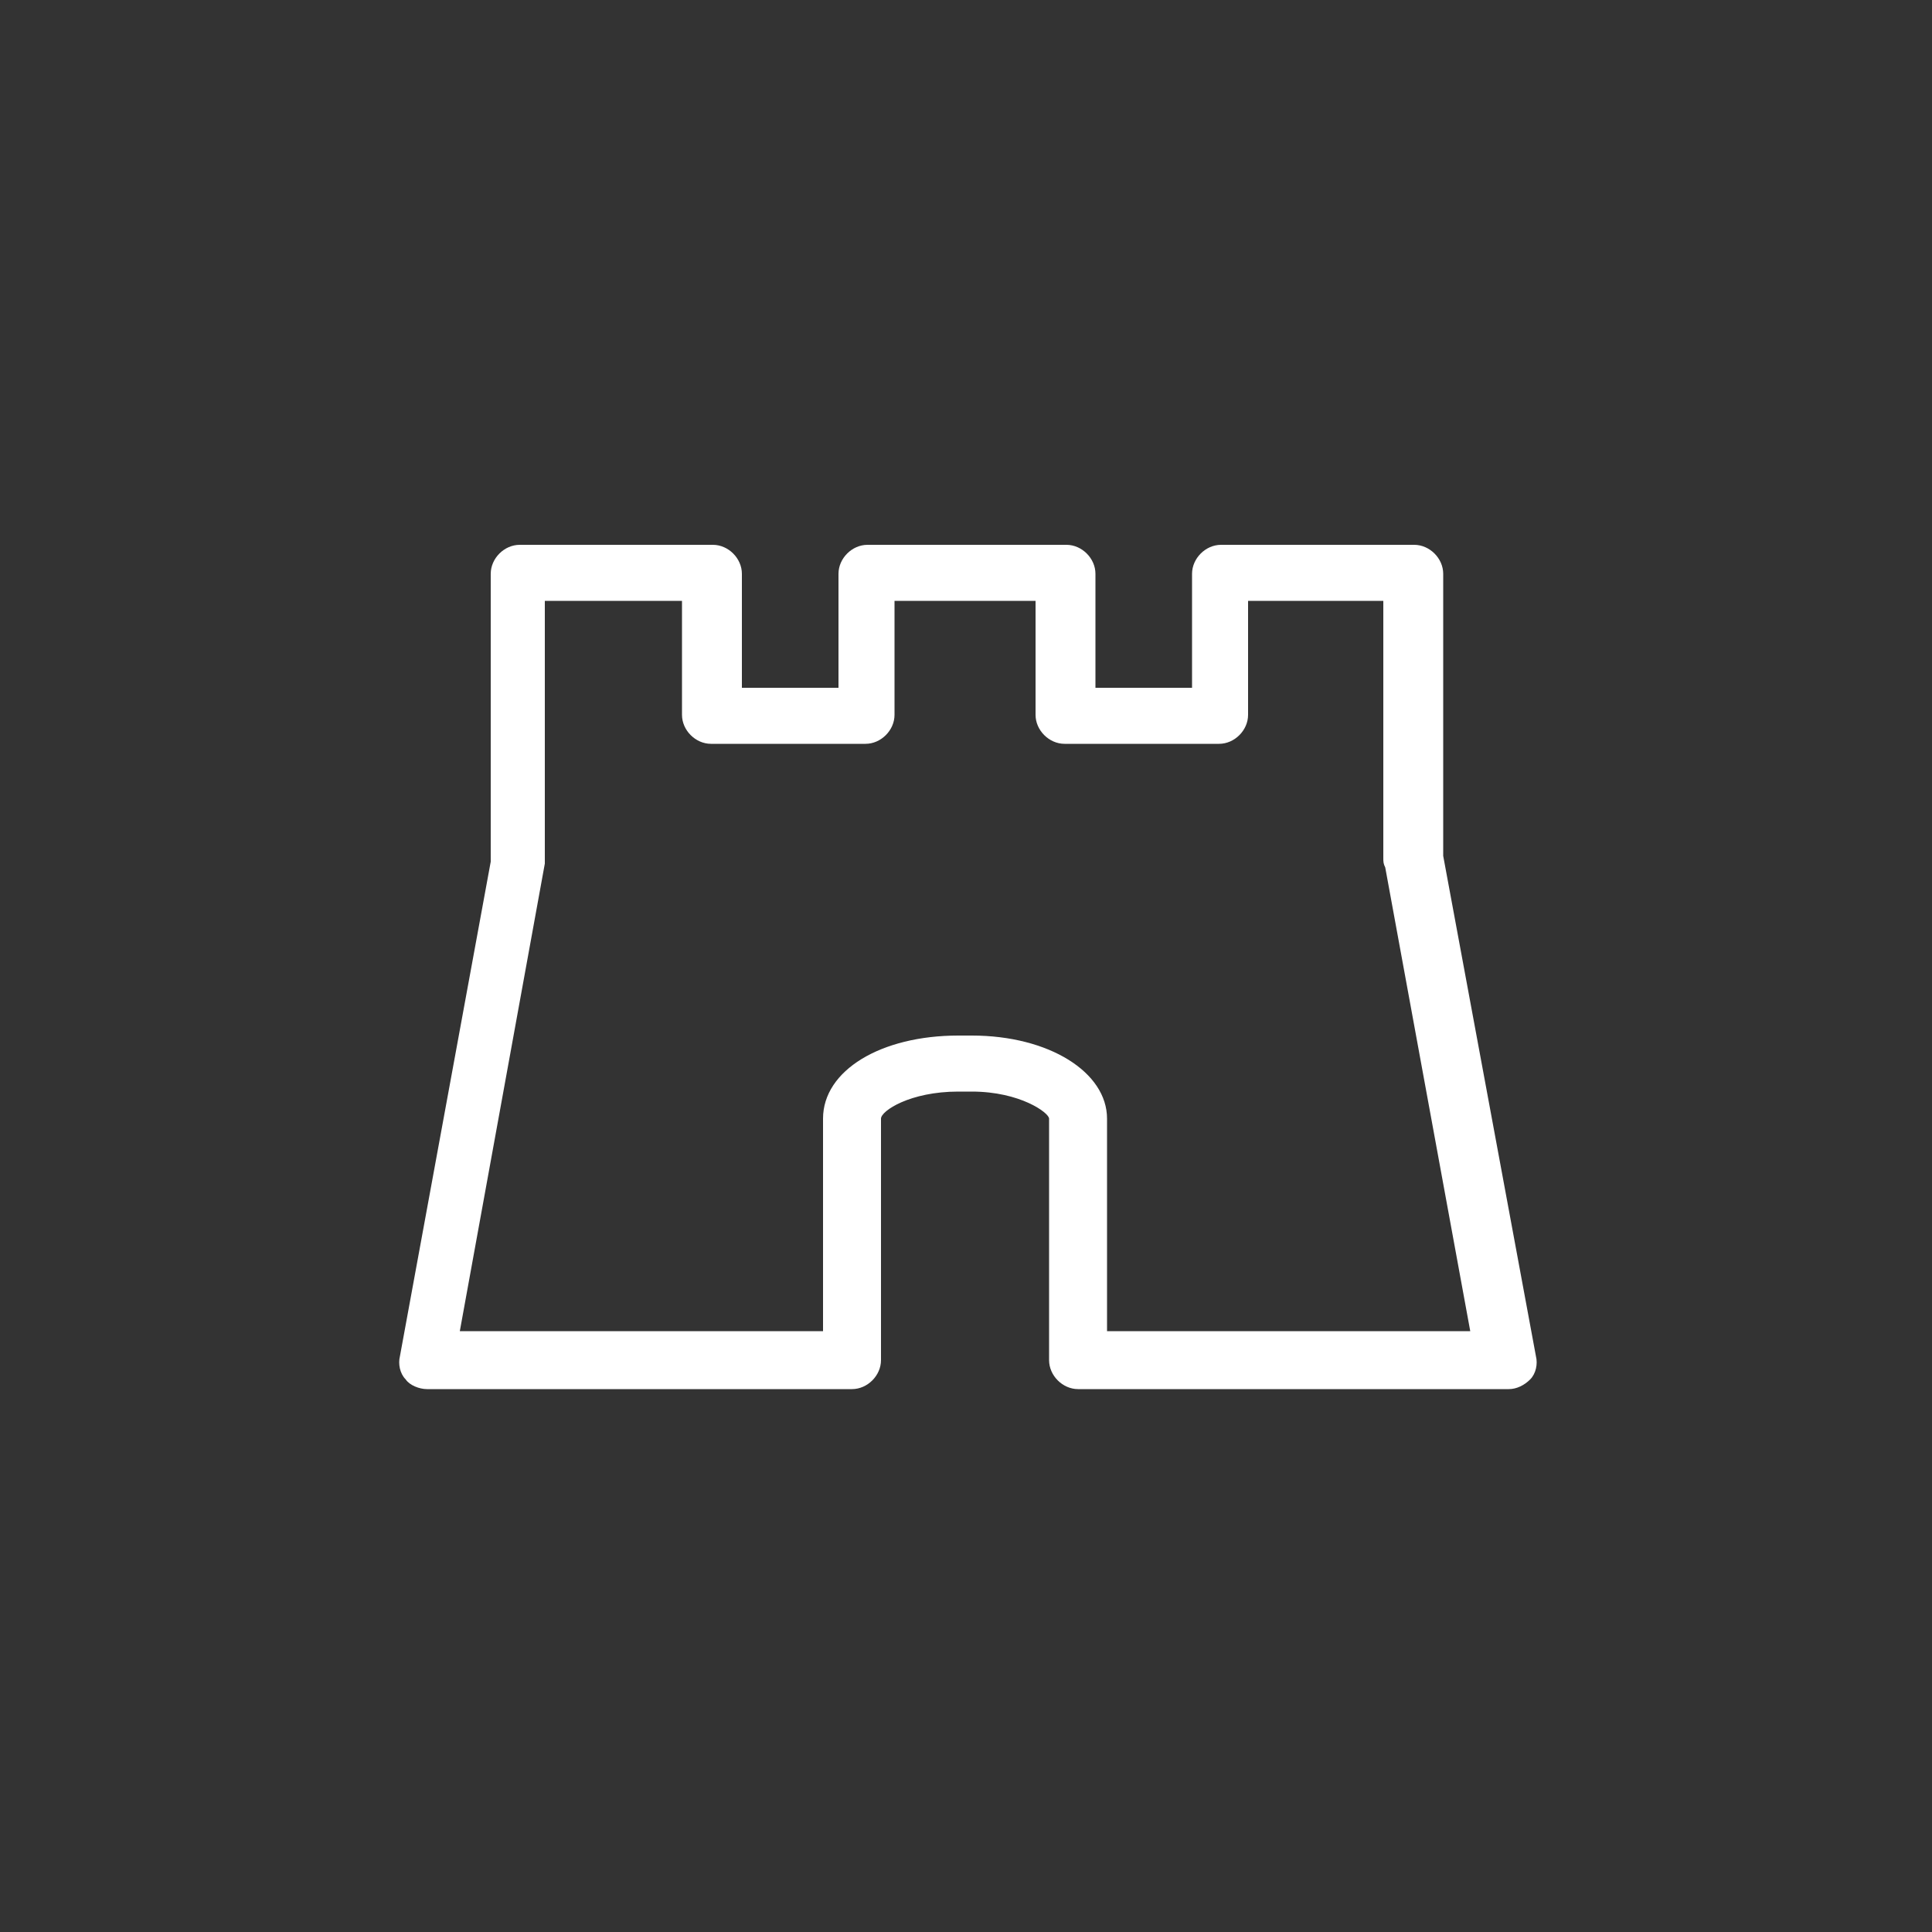 <?xml version="1.0" encoding="utf-8"?>
<!-- Generator: Adobe Illustrator 18.1.1, SVG Export Plug-In . SVG Version: 6.00 Build 0)  -->
<svg version="1.1" id="Ebene_1" xmlns="http://www.w3.org/2000/svg" xmlns:xlink="http://www.w3.org/1999/xlink" x="0px" y="0px"
	 viewBox="-658 659.3 100 100" enable-background="new -658 659.3 100 100" xml:space="preserve">
<rect x="-658" y="659.3" width="100" height="100" fill="#333333" stroke="none"/>
<path fill="#FFFFFF" d="M-602.2,731.2c-0.8,0-1.5-0.7-1.5-1.5v-12.5c0-0.3-1.5-1.4-4-1.4h-0.7c-2.5,0-4,1-4,1.4v12.5
	c0,0.8-0.7,1.5-1.5,1.5h-22c-0.4,0-0.9-0.2-1.1-0.5c-0.3-0.3-0.4-0.8-0.3-1.2l4.7-25.6c0,0,0,0,0,0V689c0-0.8,0.7-1.5,1.5-1.5h10
	c0.8,0,1.5,0.7,1.5,1.5v5.9h5V689c0-0.8,0.7-1.5,1.5-1.5h10.3c0.8,0,1.5,0.7,1.5,1.5v5.9h5V689c0-0.8,0.7-1.5,1.5-1.5h10
	c0.8,0,1.5,0.7,1.5,1.5v14.6l4.8,25.9c0.1,0.4,0,0.9-0.3,1.2c-0.3,0.3-0.7,0.5-1.1,0.5h-21.9C-602.1,731.2-602.1,731.2-602.2,731.2z
	 M-600.7,728.2h18.8l-4.4-24c-0.1-0.2-0.1-0.3-0.1-0.5v-13.3h-7v5.9c0,0.8-0.7,1.5-1.5,1.5h-8c-0.8,0-1.5-0.7-1.5-1.5v-5.9h-7.3v5.9
	c0,0.8-0.7,1.5-1.5,1.5h-8c-0.8,0-1.5-0.7-1.5-1.5v-5.9h-7.1v13.1c0,0.2,0,0.4,0,0.5l-4.4,24.2h18.8v-11c0-2.5,3-4.3,7-4.3h0.7
	c4,0,7,1.9,7,4.3C-600.7,717.2-600.7,728.2-600.7,728.2z"/>
</svg>
